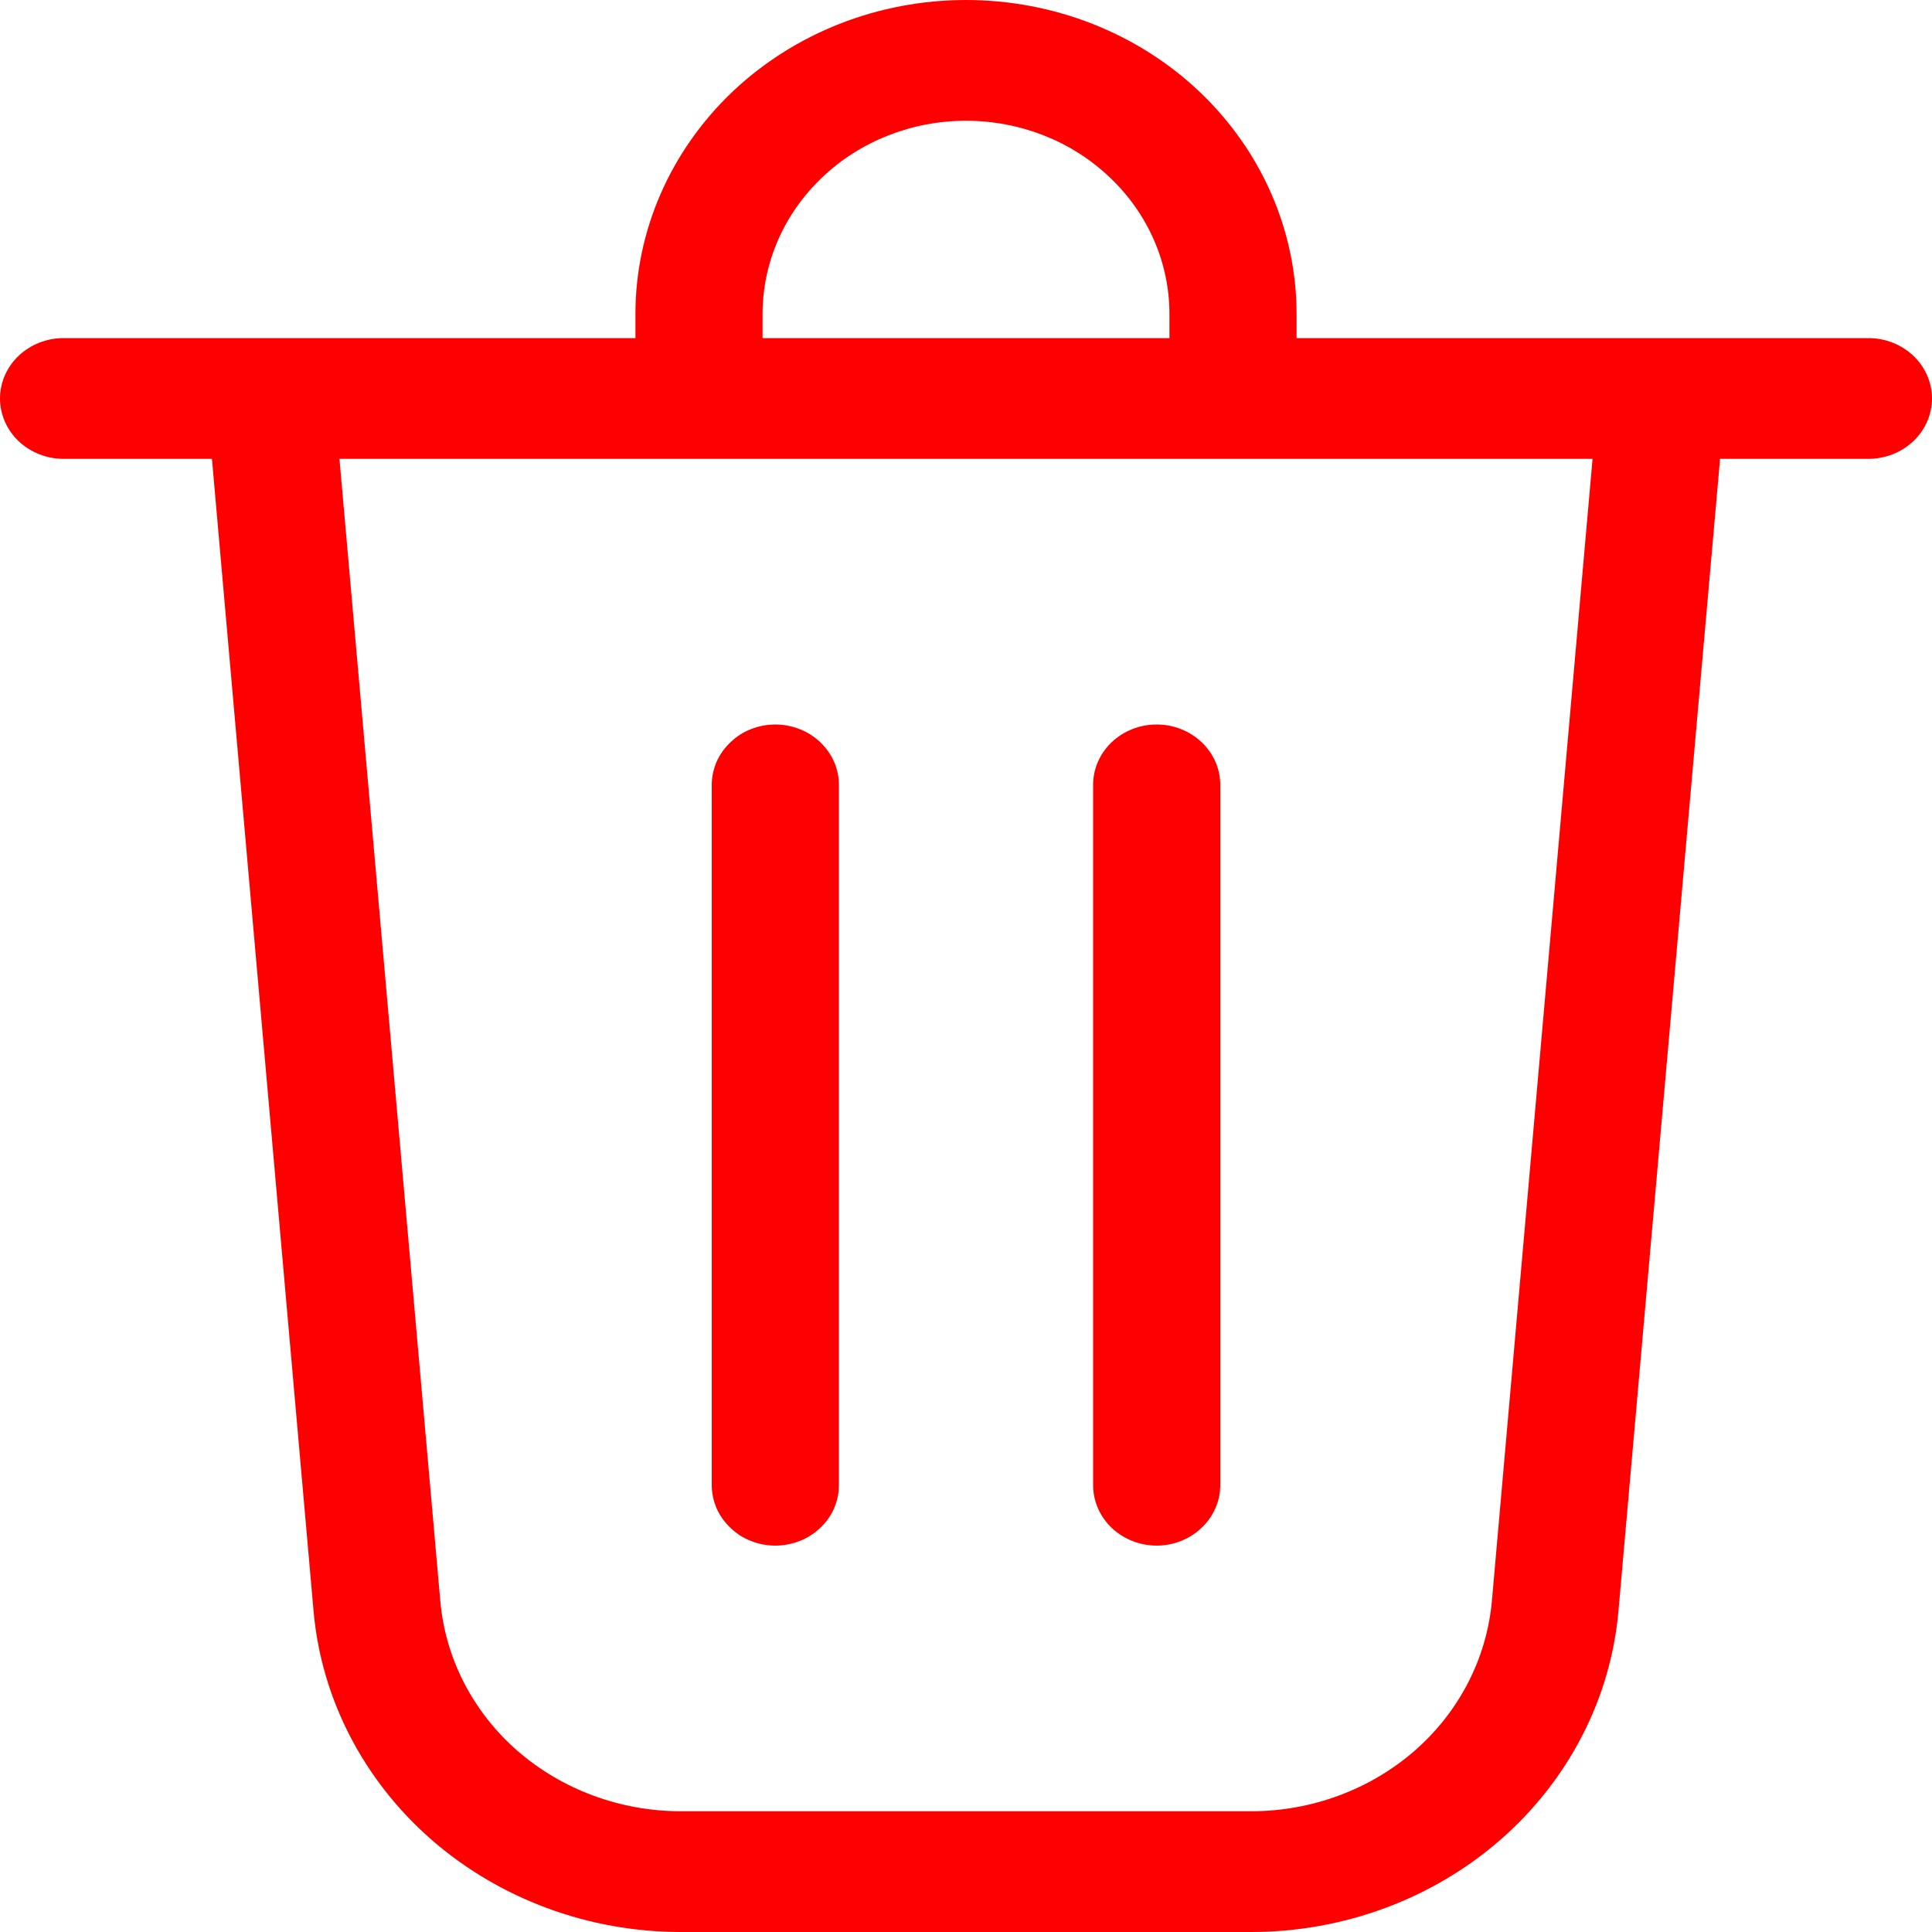 <svg width="10" height="10" viewBox="0 0 10 10" fill="none" xmlns="http://www.w3.org/2000/svg">
<path d="M3.947 1.625V1.75H6.053V1.625C6.053 1.36 5.942 1.105 5.744 0.918C5.547 0.73 5.279 0.625 5 0.625C4.721 0.625 4.453 0.73 4.256 0.918C4.058 1.105 3.947 1.36 3.947 1.625ZM3.289 1.75V1.625C3.289 1.194 3.47 0.781 3.79 0.476C4.111 0.171 4.546 0 5 0C5.454 0 5.889 0.171 6.21 0.476C6.53 0.781 6.711 1.194 6.711 1.625V1.75H9.671C9.758 1.75 9.842 1.783 9.904 1.842C9.965 1.9 10 1.98 10 2.062C10 2.145 9.965 2.225 9.904 2.283C9.842 2.342 9.758 2.375 9.671 2.375H8.903L8.377 8.339C8.337 8.792 8.119 9.214 7.767 9.522C7.415 9.829 6.954 10 6.476 10H3.524C3.046 10 2.585 9.829 2.233 9.522C1.881 9.214 1.663 8.792 1.623 8.339L1.097 2.375H0.329C0.242 2.375 0.158 2.342 0.096 2.283C0.035 2.225 0 2.145 0 2.062C0 1.98 0.035 1.9 0.096 1.842C0.158 1.783 0.242 1.75 0.329 1.75H3.289ZM2.279 8.287C2.305 8.583 2.447 8.86 2.678 9.062C2.909 9.263 3.211 9.375 3.524 9.375H6.476C6.789 9.375 7.091 9.263 7.322 9.062C7.553 8.86 7.695 8.584 7.722 8.287L8.243 2.375H1.757L2.279 8.287ZM4.342 4.062C4.342 4.021 4.334 3.981 4.317 3.943C4.301 3.905 4.276 3.871 4.246 3.842C4.215 3.813 4.179 3.789 4.139 3.774C4.099 3.758 4.056 3.75 4.013 3.75C3.97 3.75 3.927 3.758 3.887 3.774C3.847 3.789 3.811 3.813 3.781 3.842C3.75 3.871 3.726 3.905 3.709 3.943C3.693 3.981 3.684 4.021 3.684 4.062V7.688C3.684 7.729 3.693 7.769 3.709 7.807C3.726 7.845 3.75 7.879 3.781 7.908C3.811 7.937 3.847 7.961 3.887 7.976C3.927 7.992 3.97 8 4.013 8C4.056 8 4.099 7.992 4.139 7.976C4.179 7.961 4.215 7.937 4.246 7.908C4.276 7.879 4.301 7.845 4.317 7.807C4.334 7.769 4.342 7.729 4.342 7.688V4.062ZM5.987 3.75C6.168 3.75 6.316 3.89 6.316 4.062V7.688C6.316 7.77 6.281 7.85 6.219 7.908C6.158 7.967 6.074 8 5.987 8C5.9 8 5.816 7.967 5.754 7.908C5.693 7.85 5.658 7.77 5.658 7.688V4.062C5.658 3.89 5.805 3.75 5.987 3.75Z" fill="#FF0000"/>
</svg>
